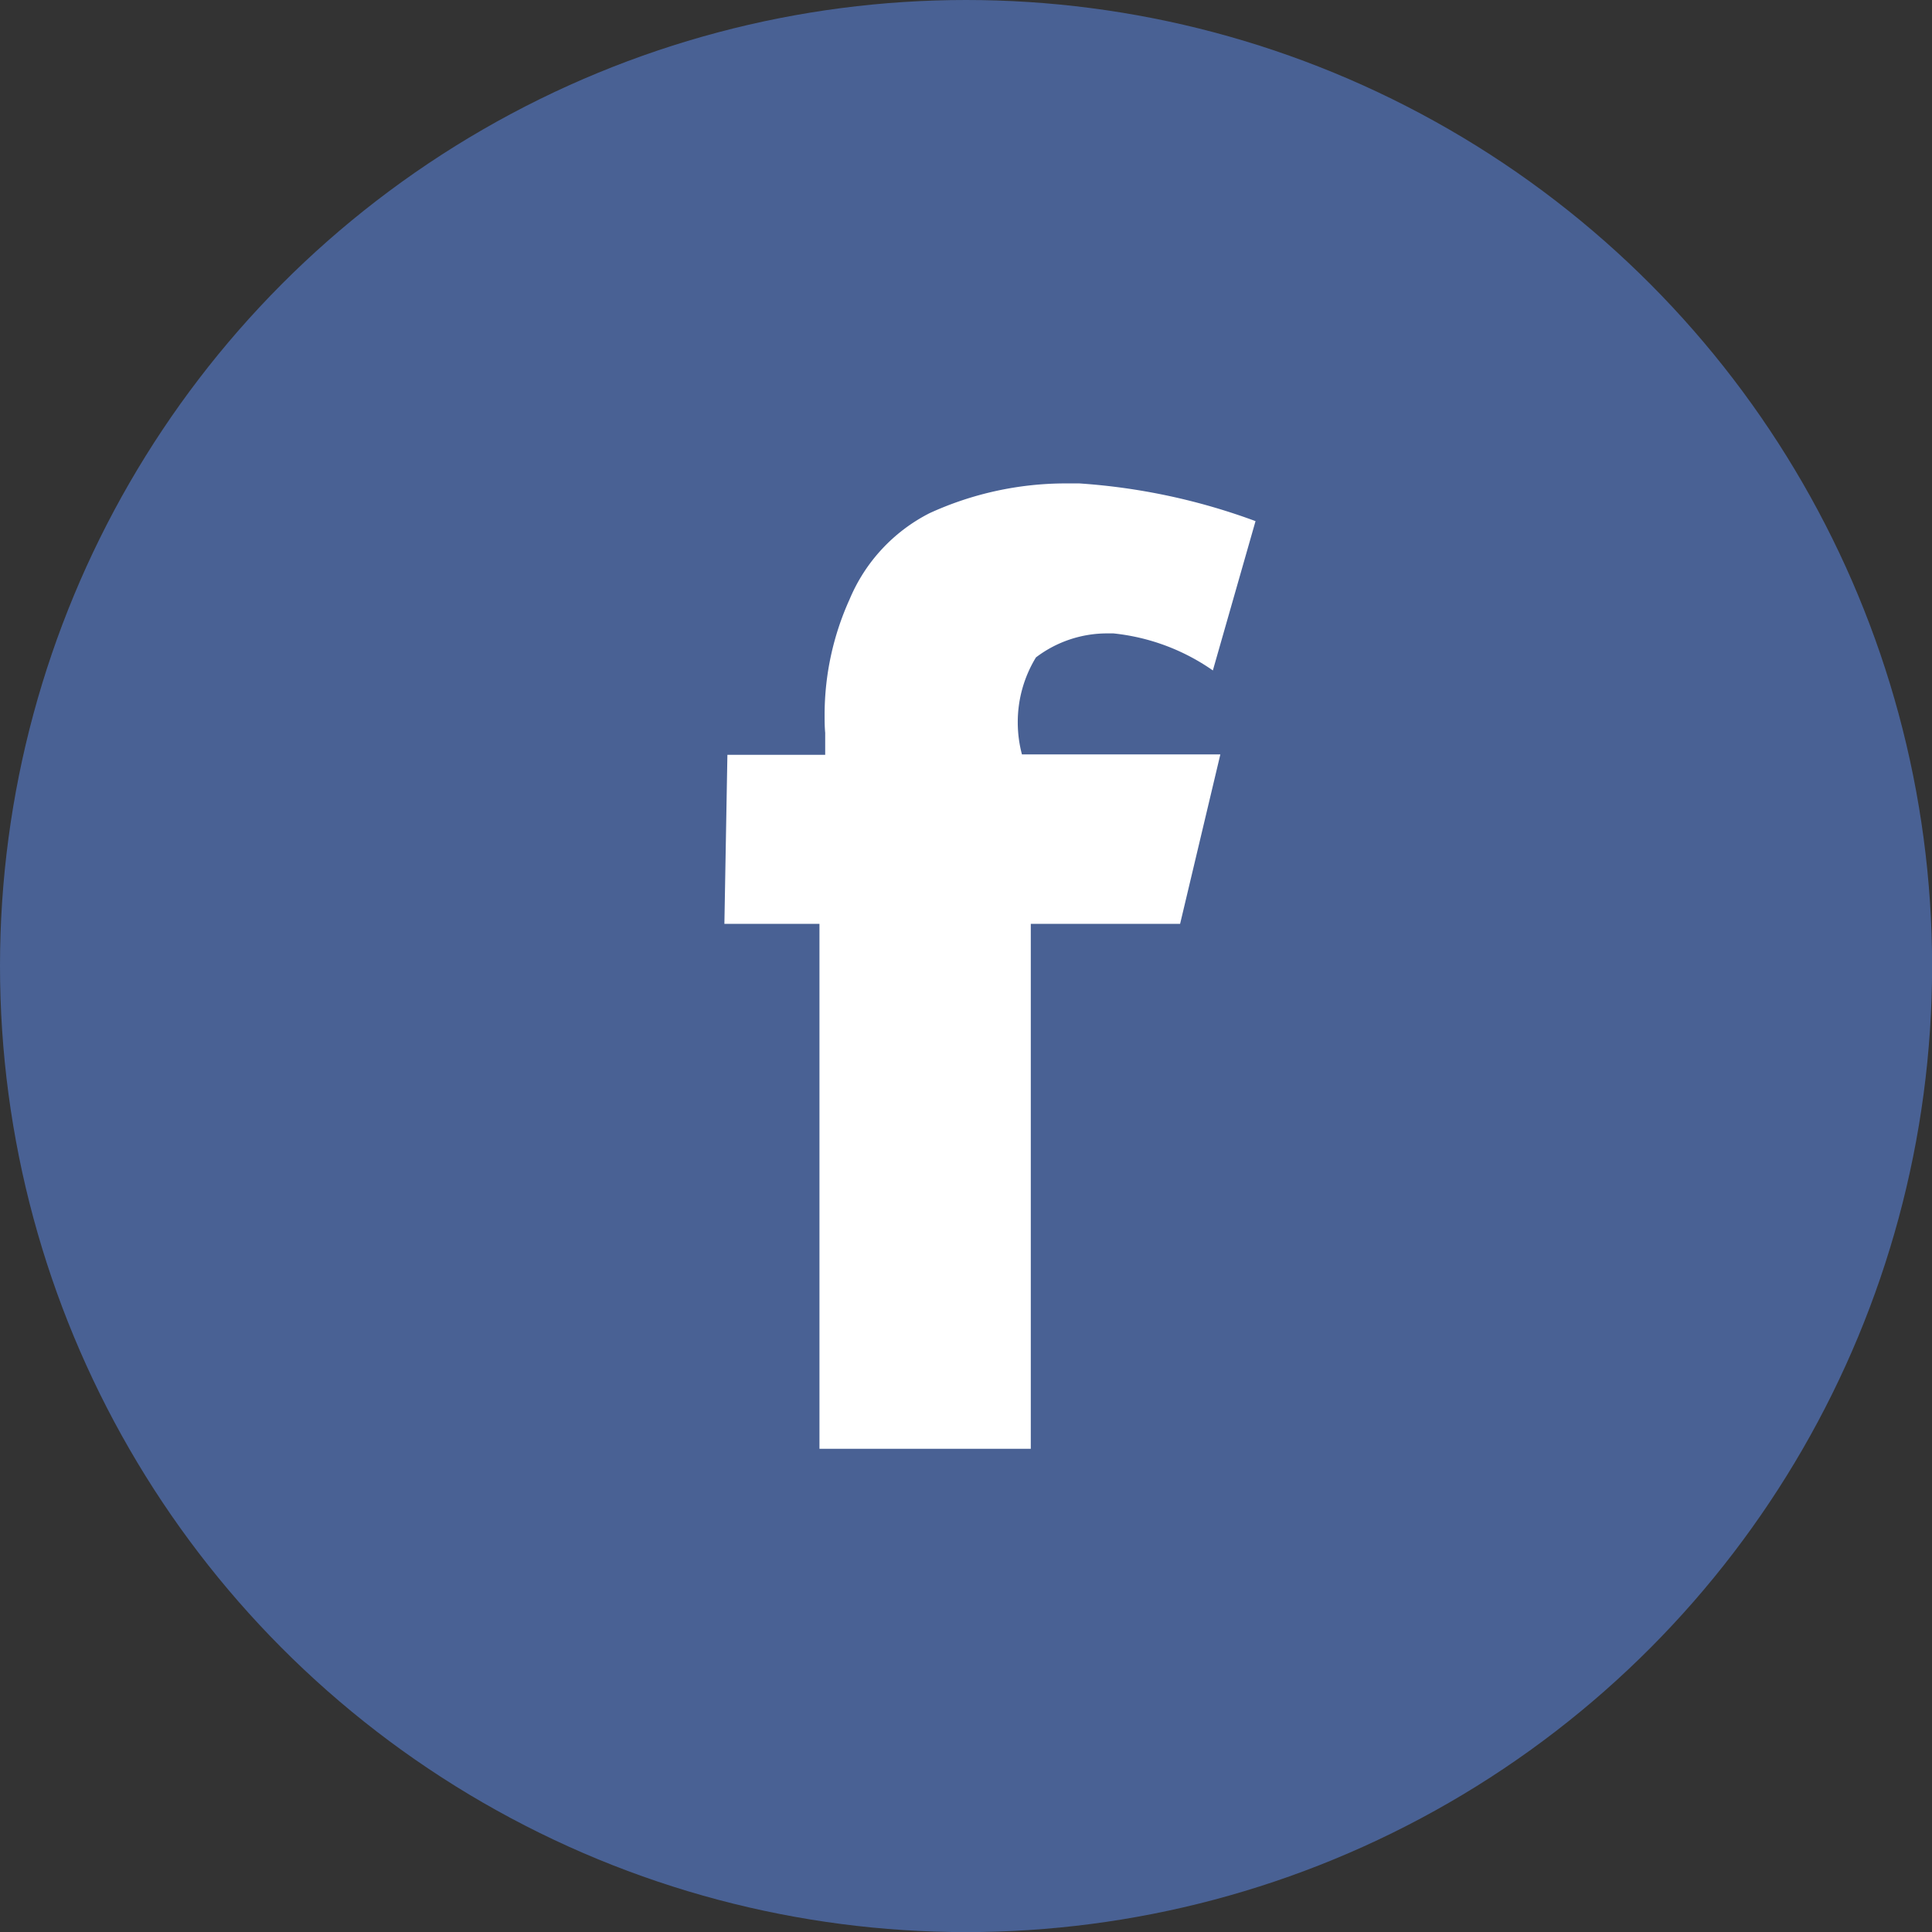 <svg id="Слой_1" data-name="Слой 1" xmlns="http://www.w3.org/2000/svg" viewBox="0 0 198.75 198.75"><rect x="0" y="0" width="198.75" height="198.75" fill="#333333" stroke="none"/><defs><style>.cls-1{fill:none;}.cls-2{fill:#496194;}.cls-3{fill:#fff;}</style></defs><title>fb-modal </title><g id="Слой_1-2" data-name="Слой_1"><rect class="cls-1" width="198.72" height="198.72"/><g id="_1991431531568" data-name=" 1991431531568"><circle class="cls-2" cx="99.38" cy="99.38" r="99.38"/><path id="Facebook" class="cls-3" d="M74.55,95.07h9.78v54h21.74v-54h15.36l4.14-17.43H105.16a12.92,12.92,0,0,1-.43-3.29,12.76,12.76,0,0,1,1.87-6.69A12.08,12.08,0,0,1,114,65.19l0.57,0A21.76,21.76,0,0,1,124.8,69l4.39-15.36a64.58,64.58,0,0,0-18.14-3.88c-0.45,0-.88,0-1.33,0a33.65,33.65,0,0,0-14.06,3.06,17.53,17.53,0,0,0-8.22,8.84,28.78,28.78,0,0,0-2.58,11.85c0,0.62,0,1.28.06,1.9v2.27H74.86L74.55,95.07h0Z" transform="translate(-0.03 -0.03)"/></g></g></svg>